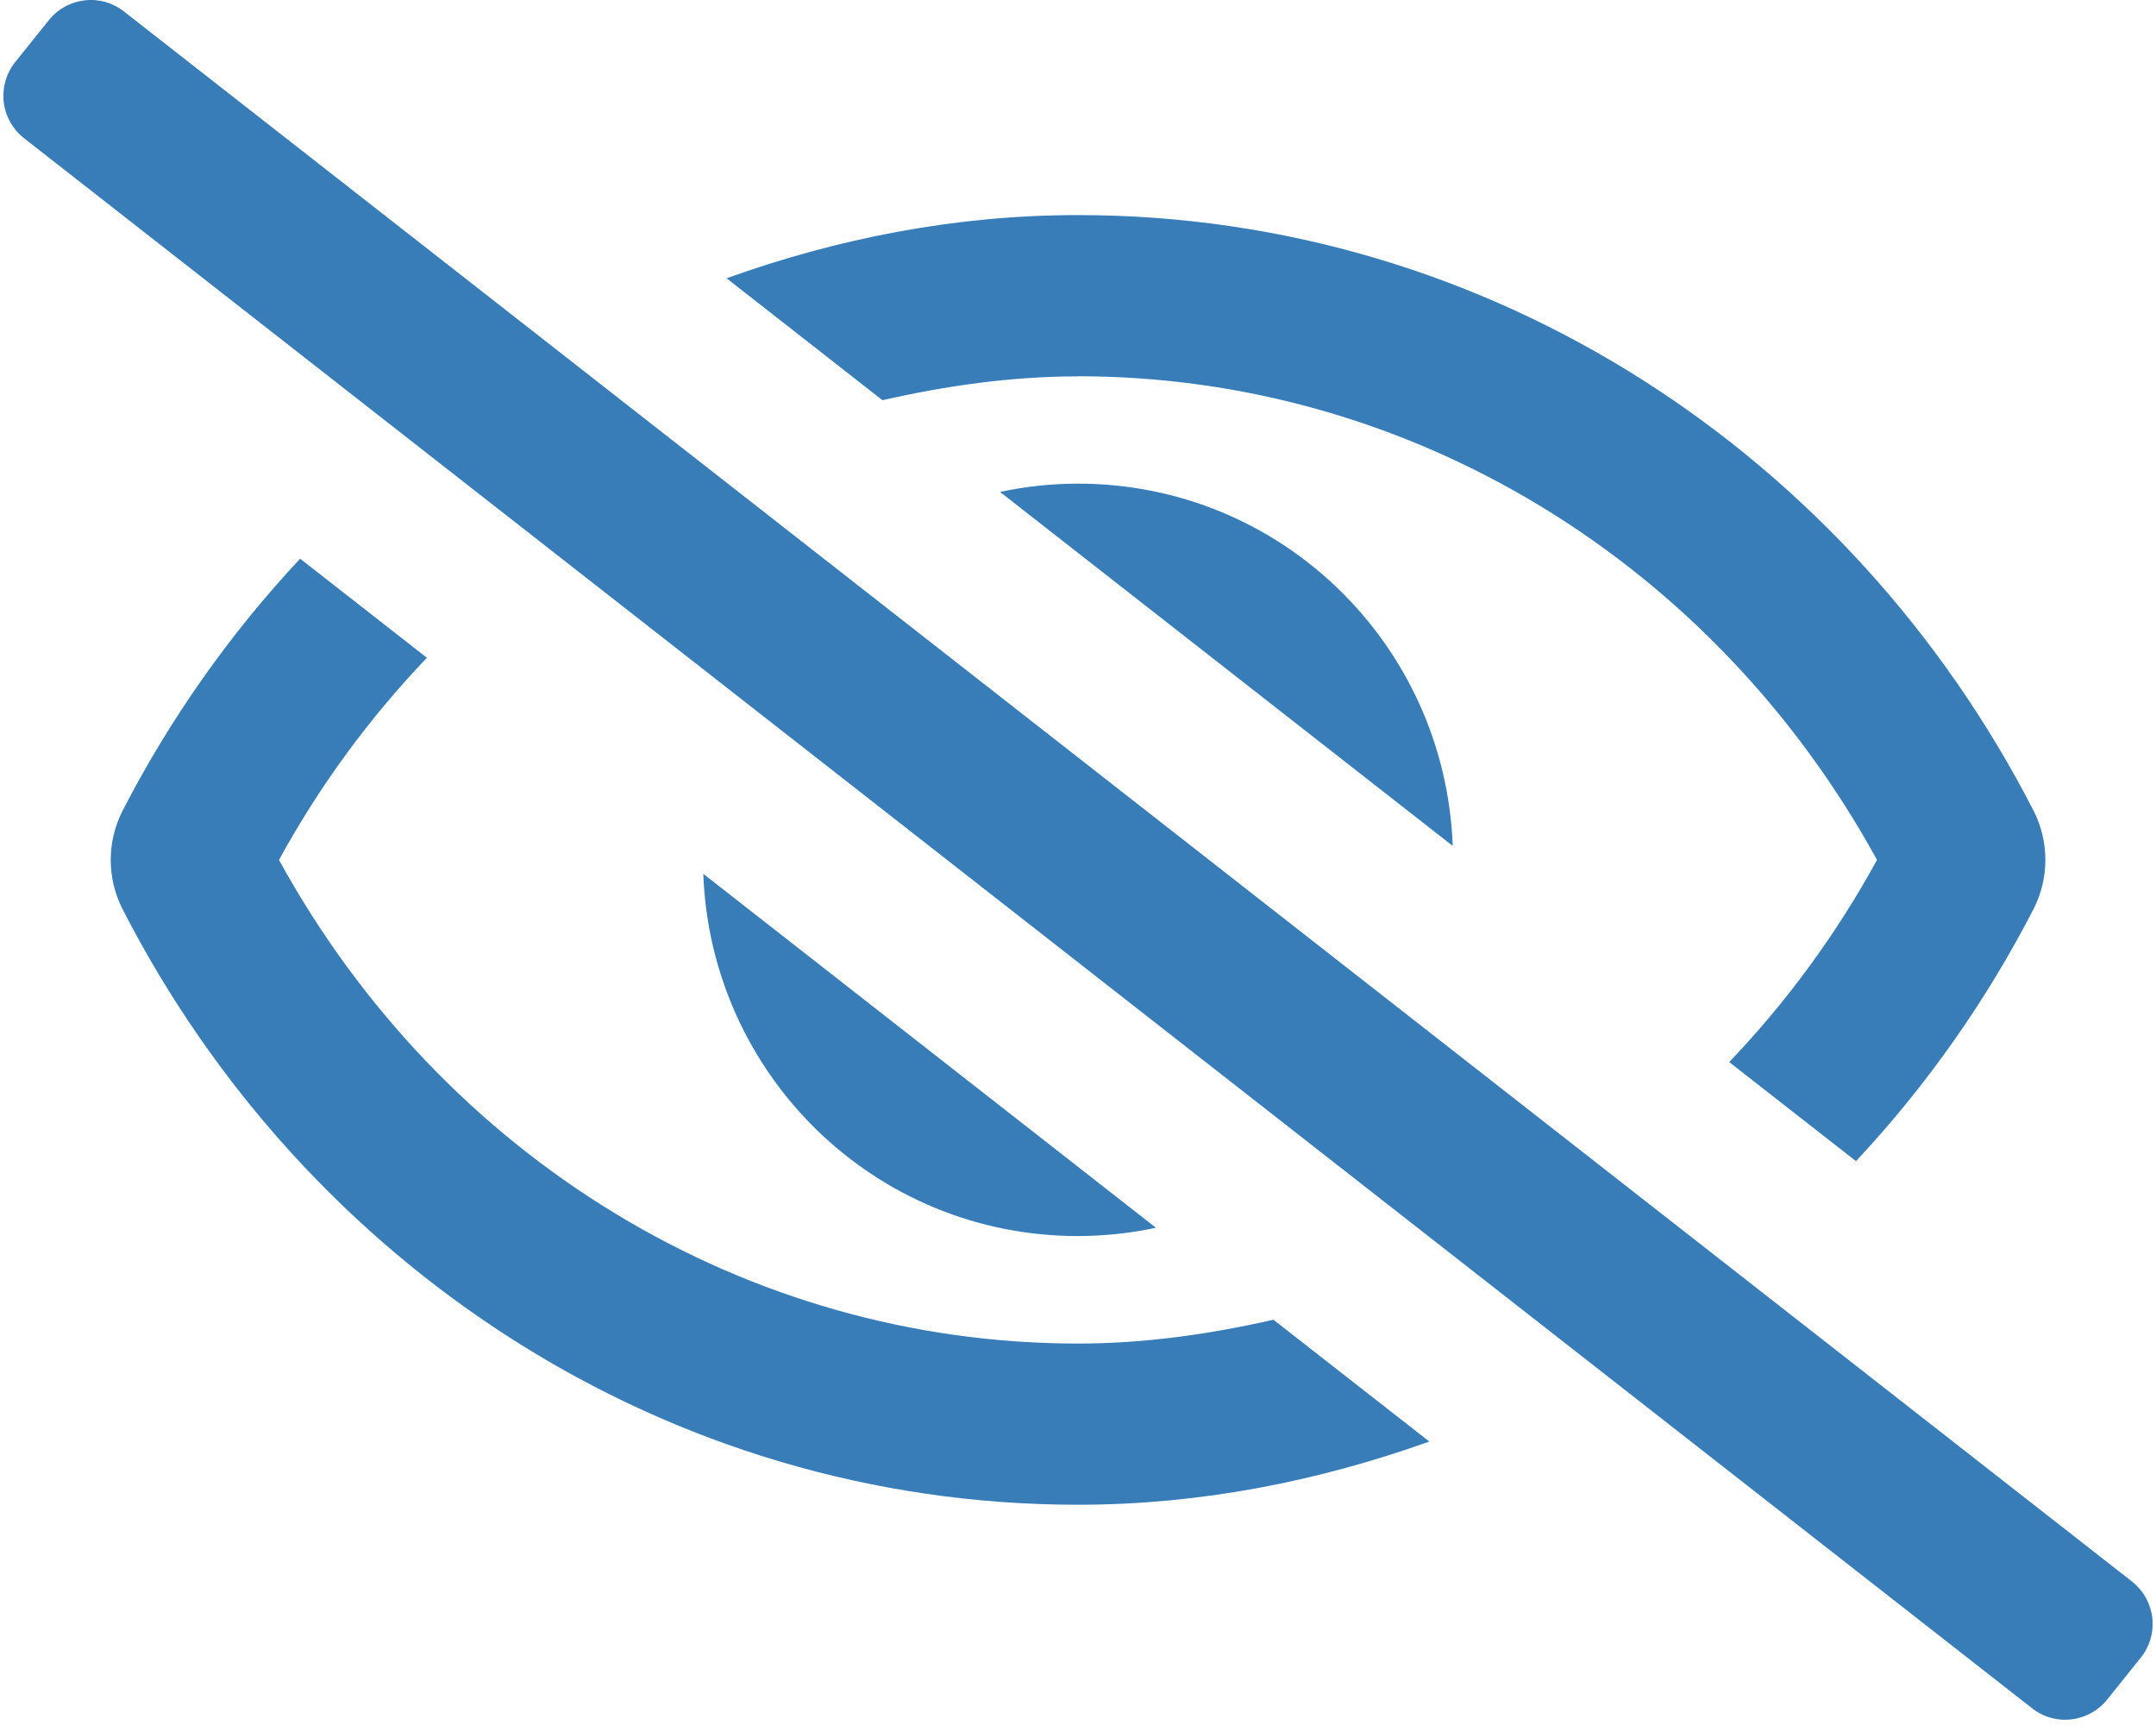 <svg height="16" viewBox="0 0 20 16" width="20" xmlns="http://www.w3.org/2000/svg"><path d="m19.782 14.673-18.629-14.564c-.103-.083-.235-.121-.366-.106-.131.015-.252.081-.334.184l-.312.389c-.083.103-.121.235-.107.367.015.132.081.252.184.335l18.629 14.564c.103.083.235.121.366.106.131-.015.252-.081.334-.184l.312-.389c.083-.103.121-.235.107-.367-.015-.132-.081-.252-.184-.335zm-10.505-10.11 4.199 3.283c-.069-1.867-1.592-3.36-3.476-3.36-.243 0-.485.026-.723.077zm1.446 6.825-4.199-3.283c.069 1.867 1.592 3.36 3.476 3.36.243-.001.485-.026.723-.077zm-.723-7.898c3.073 0 5.891 1.713 7.412 4.486-.373.682-.834 1.313-1.371 1.875l1.176.919c.655-.7 1.209-1.488 1.648-2.34.145-.286.145-.623 0-.909-1.691-3.296-5.036-5.526-8.865-5.526-1.143 0-2.234.218-3.26.586l1.446 1.131c.59-.134 1.194-.221 1.814-.221zm0 8.972c-3.073 0-5.89-1.713-7.412-4.486.373-.682.835-1.313 1.372-1.875l-1.176-.919c-.654.7-1.209 1.487-1.648 2.34-.145.286-.145.623 0 .909 1.689 3.296 5.034 5.526 8.863 5.526 1.143 0 2.234-.22 3.26-.586l-1.446-1.13c-.59.134-1.194.221-1.814.221z" fill="#387cb8" fill-rule="evenodd"/></svg>